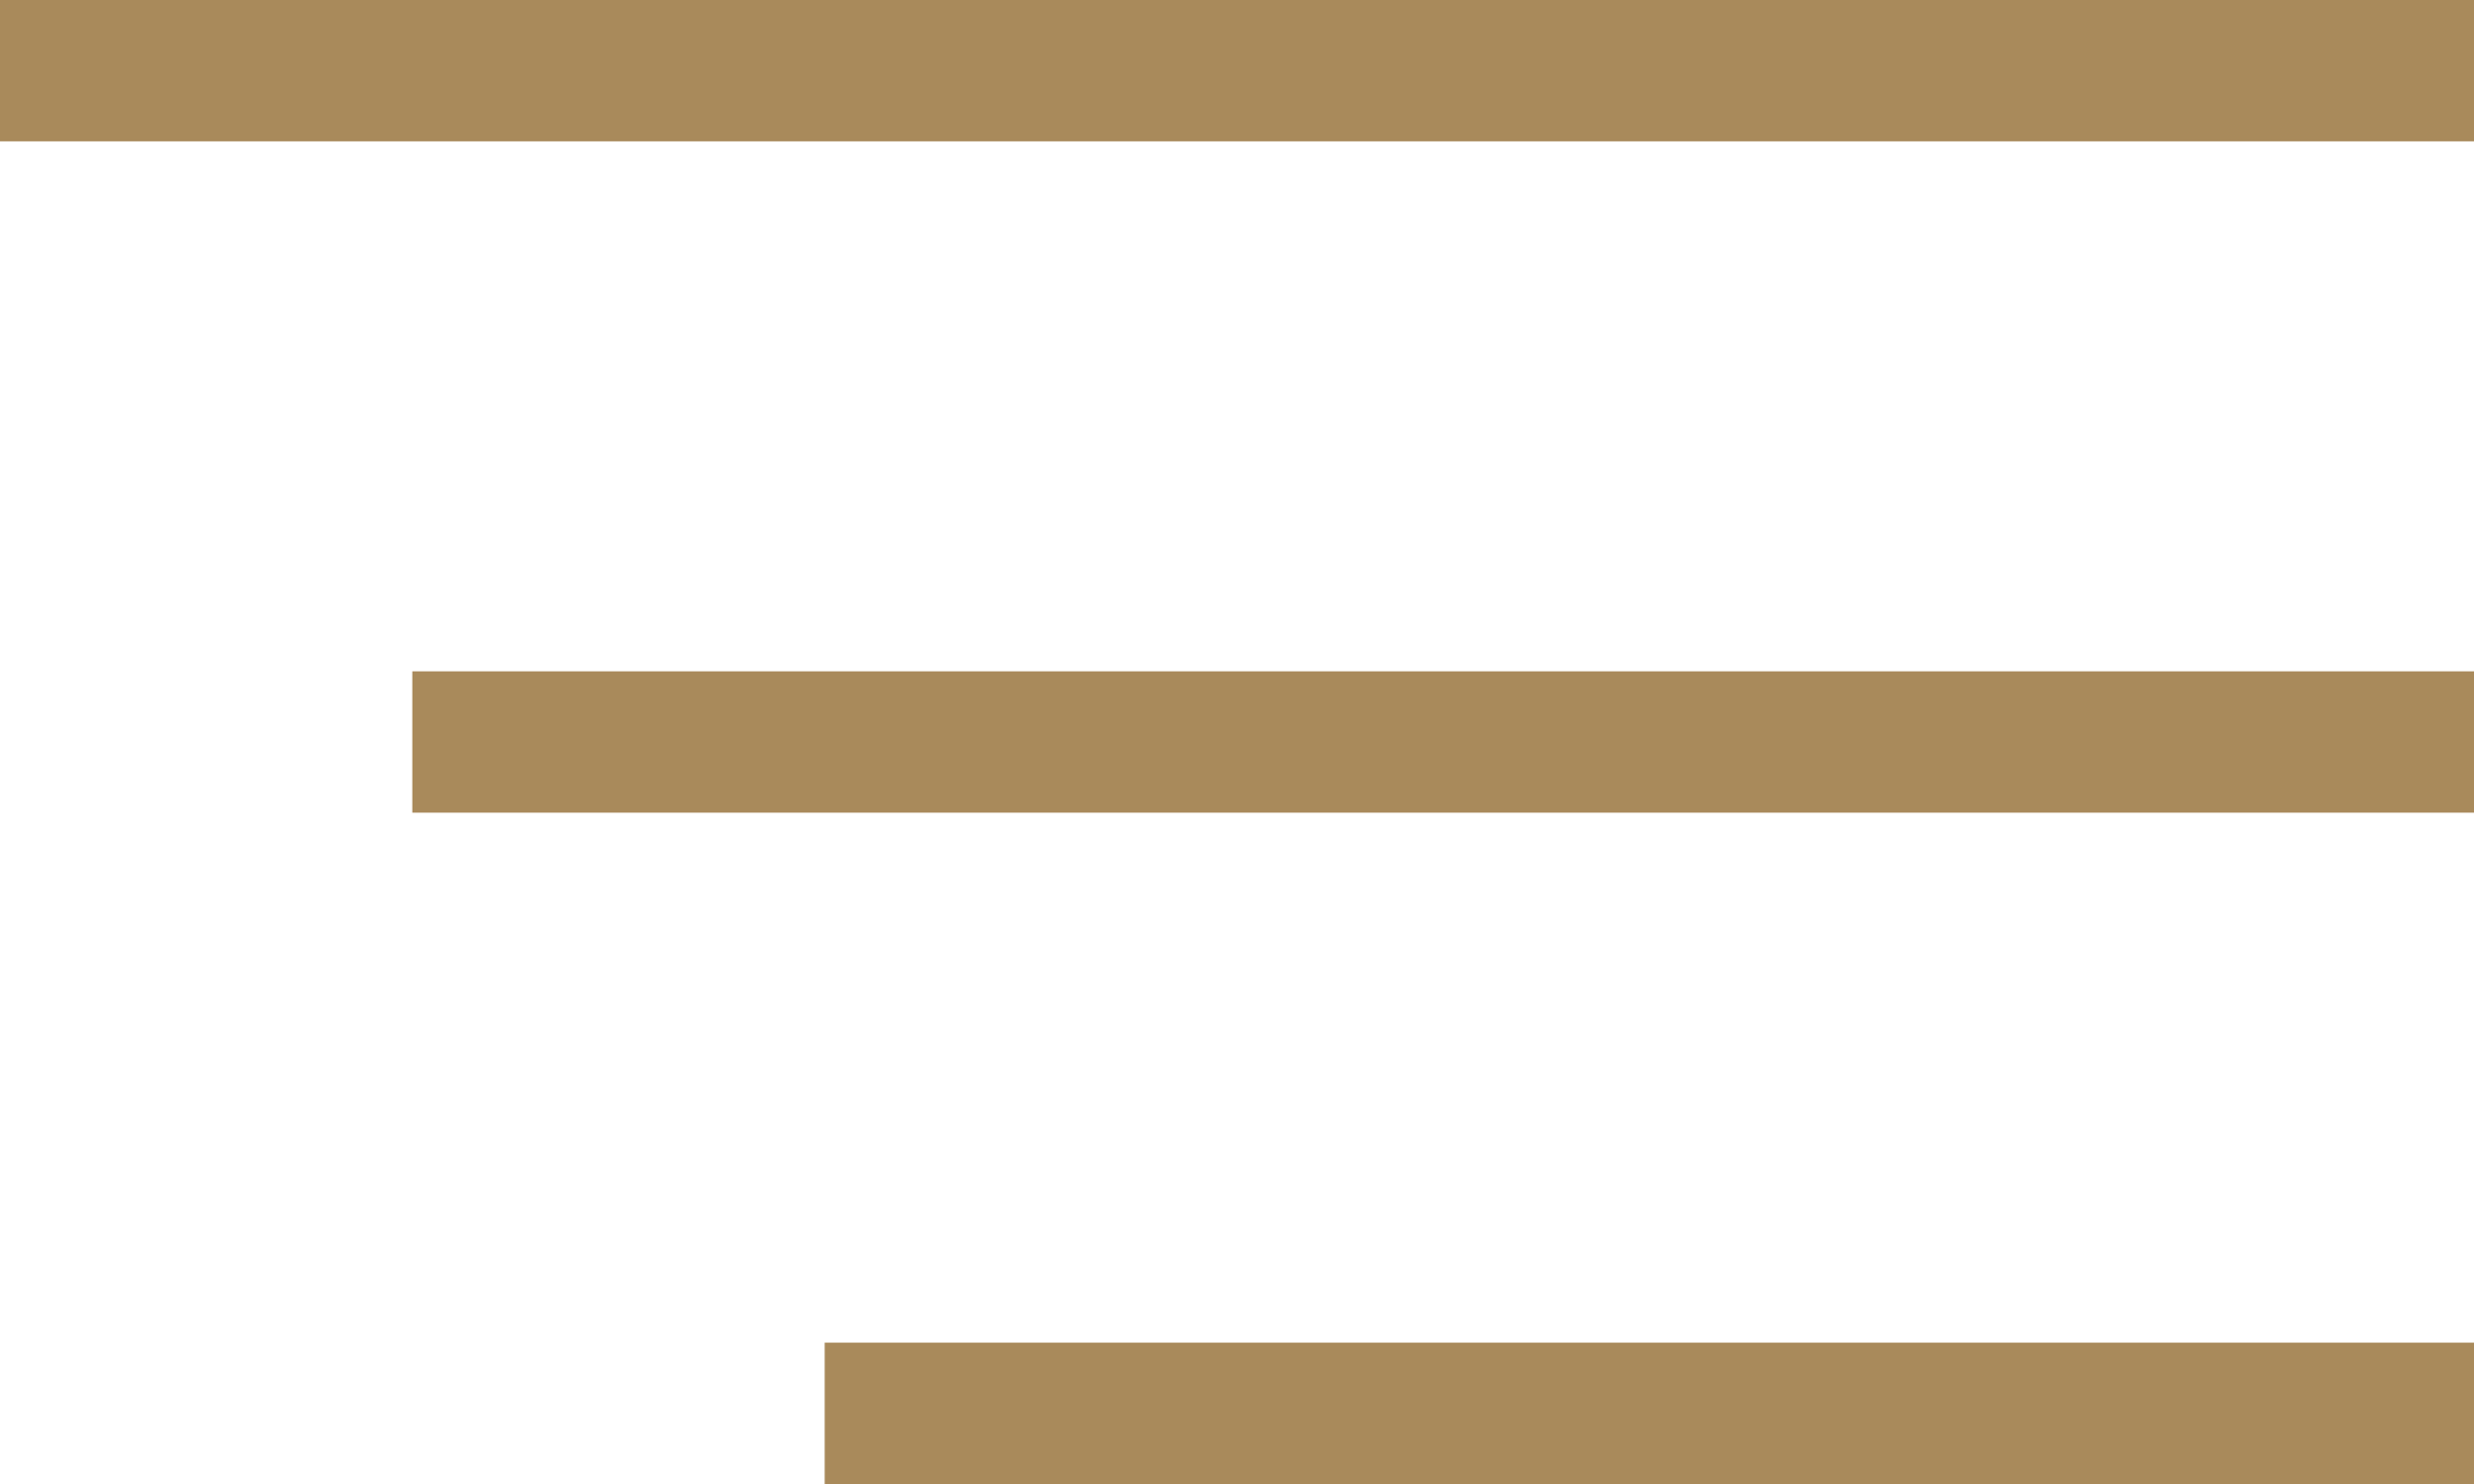 <svg width="35" height="21" viewBox="0 0 35 21" fill="none" xmlns="http://www.w3.org/2000/svg">
<line x1="-8.74228e-08" y1="1" x2="35" y2="1" stroke="#A98A5B" stroke-width="2"/>
<line x1="5.833" y1="10.5" x2="35" y2="10.5" stroke="#A98A5B" stroke-width="2"/>
<line x1="11.667" y1="20" x2="35" y2="20" stroke="#A98A5B" stroke-width="2"/>
</svg>

